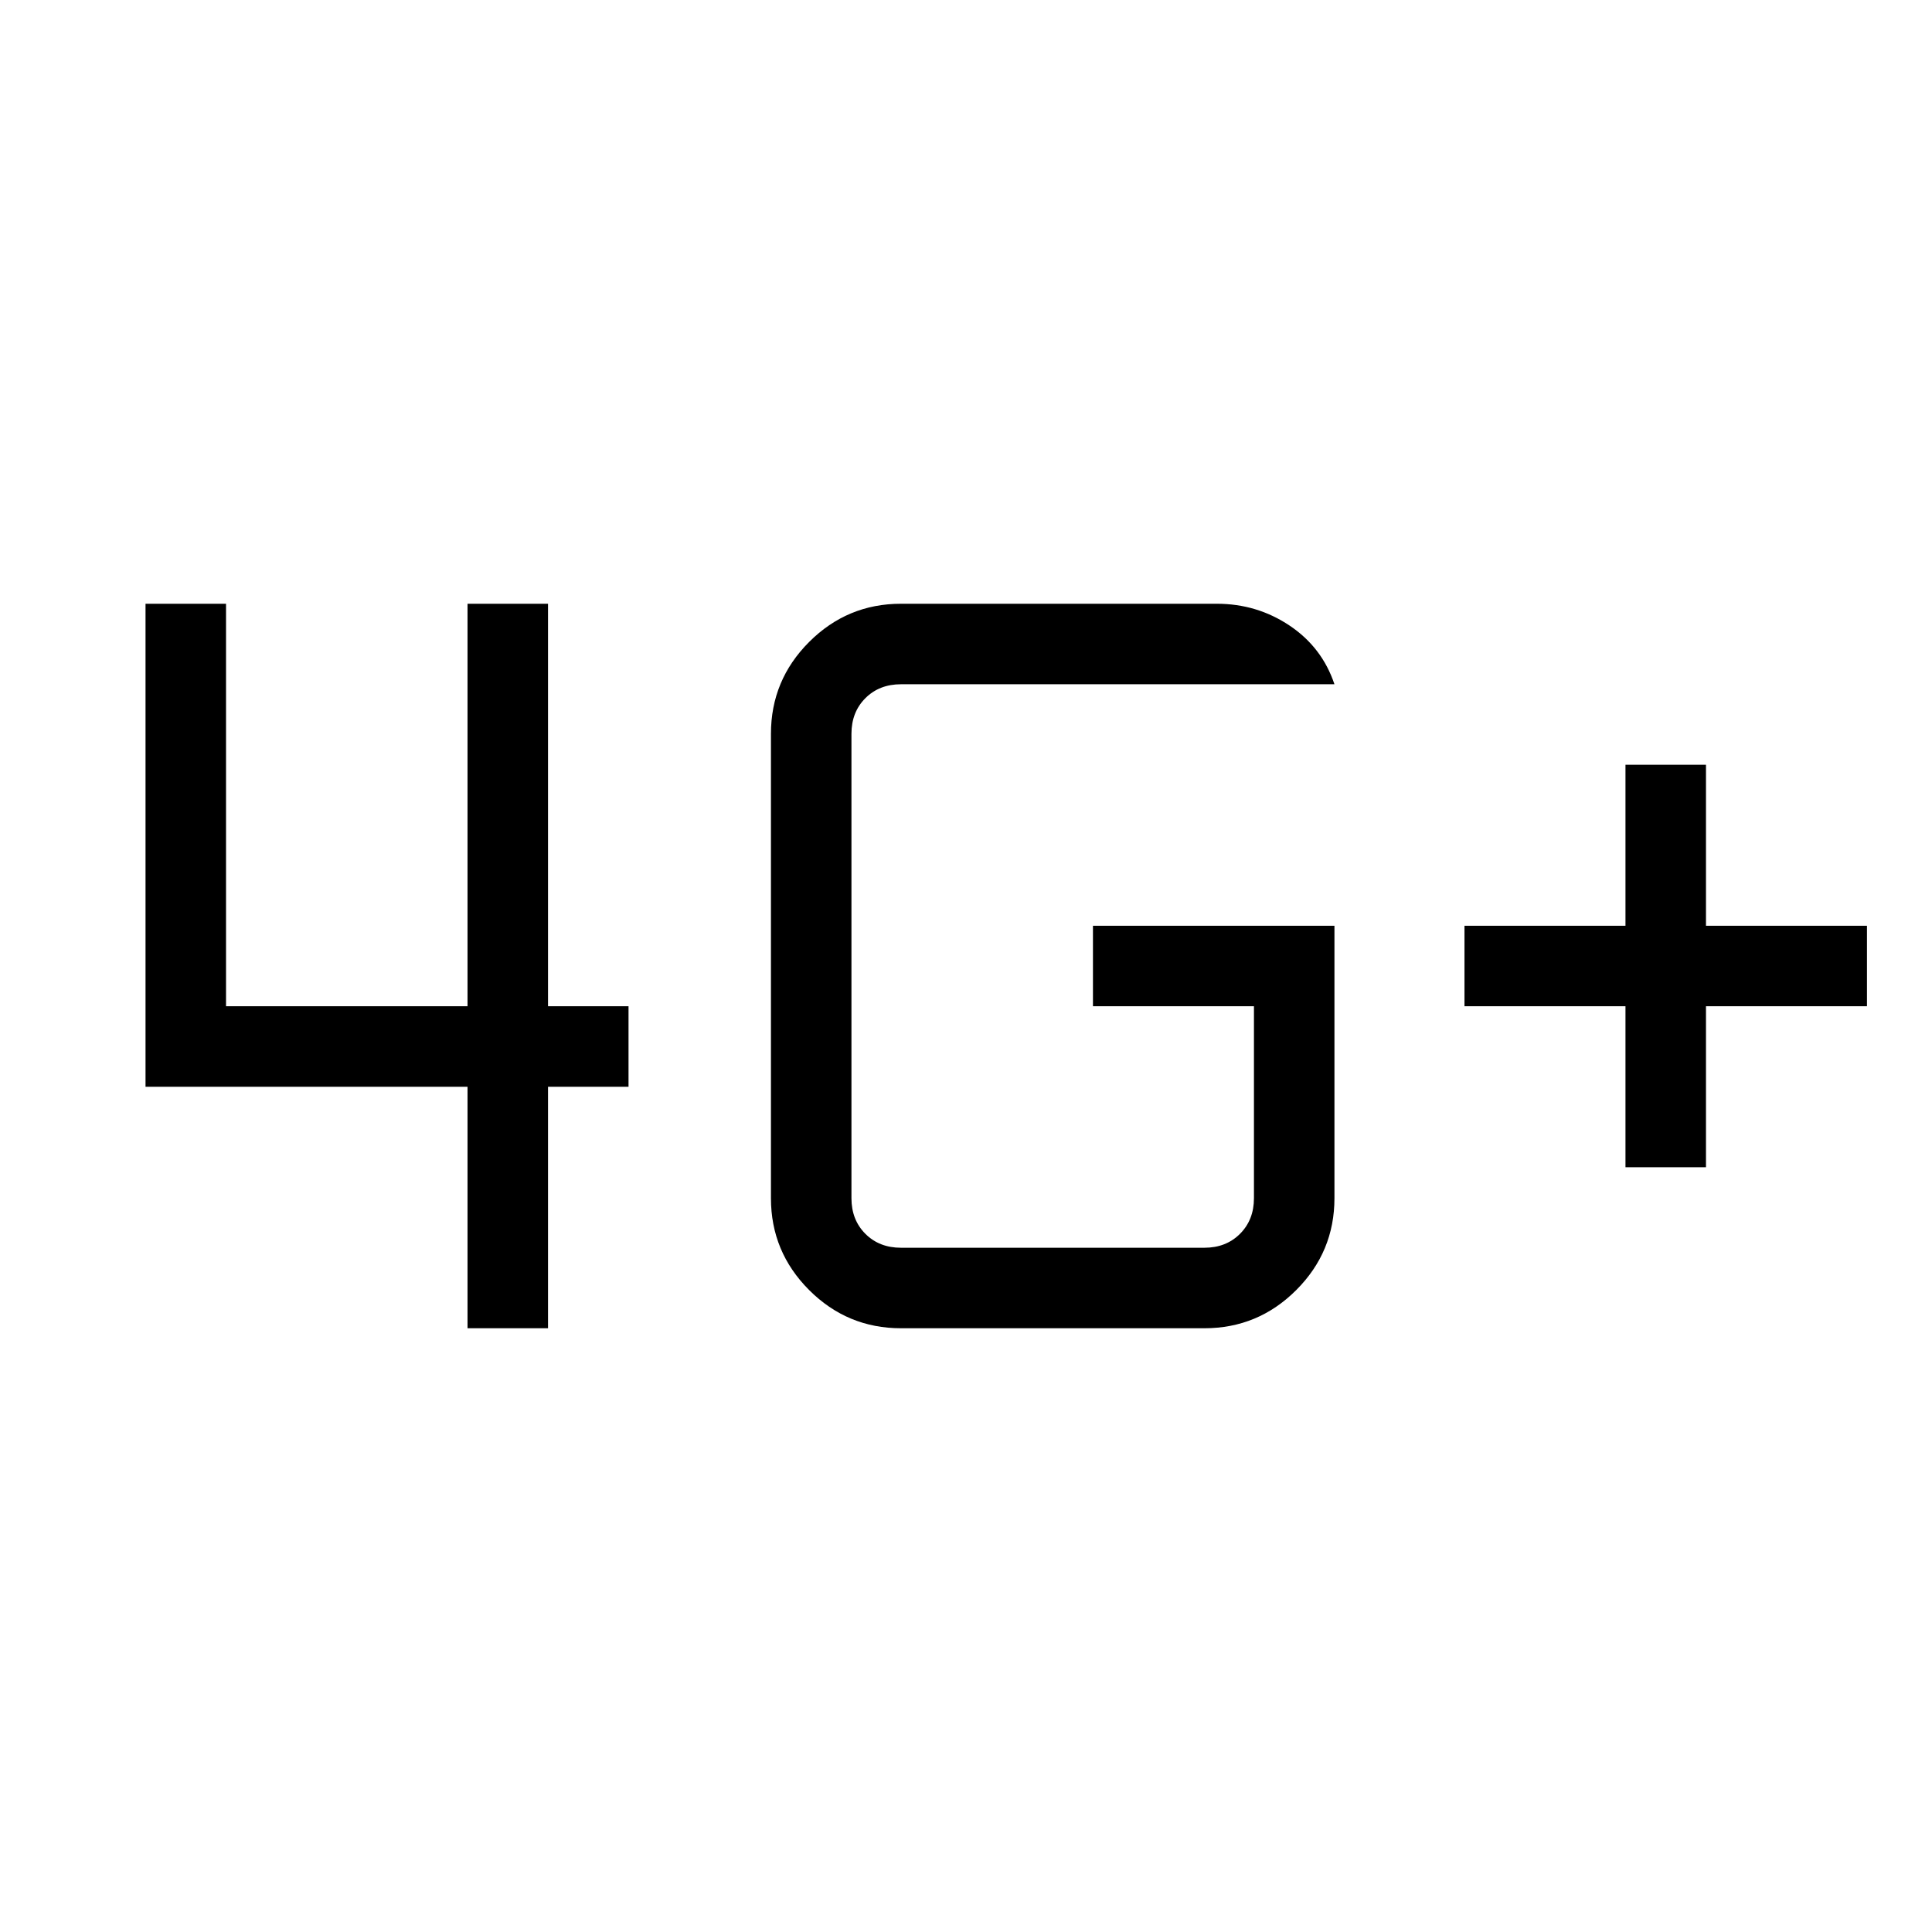 <svg xmlns="http://www.w3.org/2000/svg" height="24" viewBox="0 -960 960 960" width="24"><path d="M807.69-380v-80h-80v-40h80v-80h40v80h80v40h-80v80h-40Zm-575.38 80v-120h-160v-240h40v200h120v-200h40v200h40v40h-40v120h-40Zm430.77-200v135.38q0 26.66-18.98 45.64T598.46-300H447.69q-26.65 0-45.63-18.98-18.98-18.98-18.98-45.64v-230.76q0-26.66 18.98-45.64T447.69-660h156.93q19.92 0 36.11 10.81 16.19 10.81 22.35 29.19H447.69q-10.77 0-17.69 6.92-6.92 6.93-6.92 17.7v230.76q0 10.77 6.92 17.7 6.92 6.92 17.69 6.92h150.77q10.77 0 17.69-6.92 6.93-6.93 6.93-17.7V-460h-80v-40h120Z"/></svg>